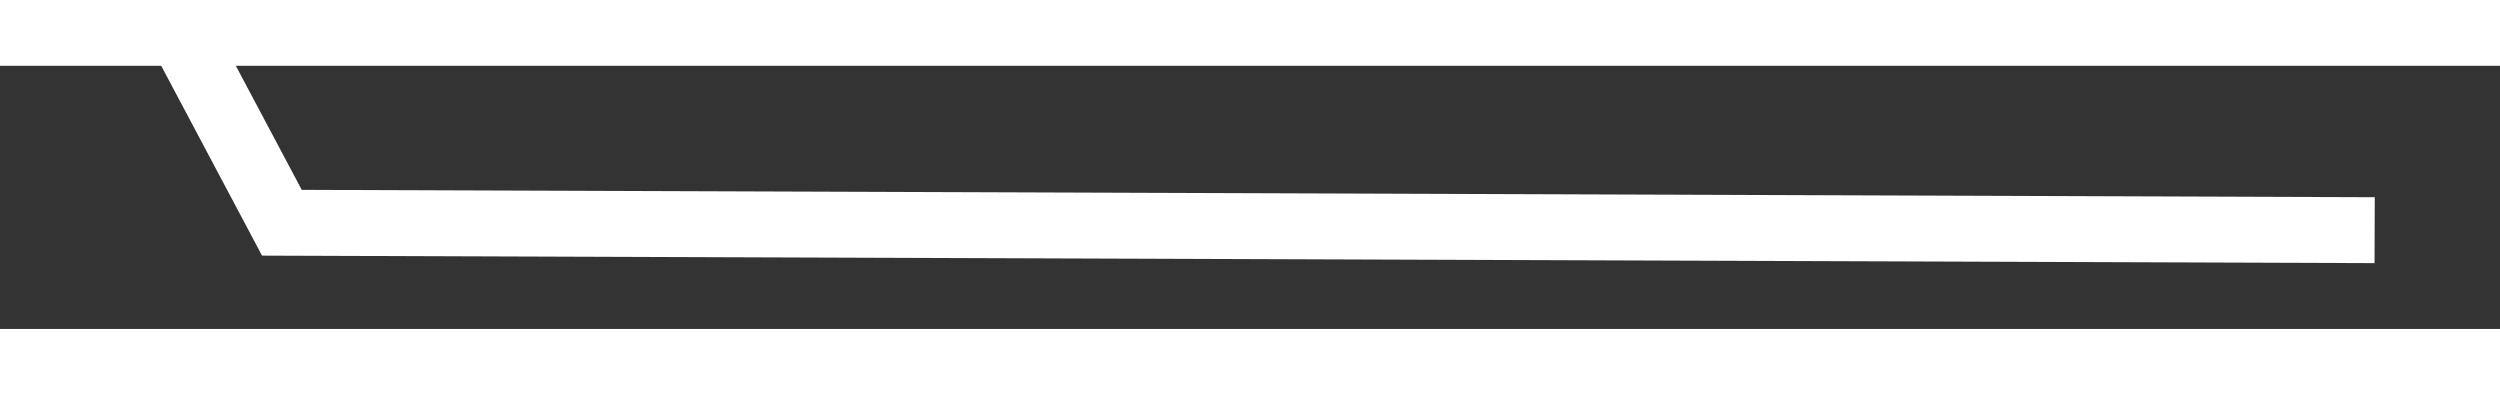 ﻿<?xml version="1.0" encoding="utf-8"?>
<svg version="1.1" xmlns:xlink="http://www.w3.org/1999/xlink" width="38px" height="6px" preserveAspectRatio="xMinYMid meet" viewBox="1638 621  38 4" xmlns="http://www.w3.org/2000/svg">
  <rect x="1638" y="621" width="38" height="4" fill="#333333" stroke="none"/>
  <g transform="matrix(-0.469 -0.883 0.883 -0.469 1884.838 2378.525 )">
    <path d="M 160.36 0.199  L 15.128 0.199  L 0.104 28.244  " stroke-width="1.002" stroke="#ffffff" fill="none" transform="matrix(1 0 0 1 1649 609 )" />
  </g>
</svg>